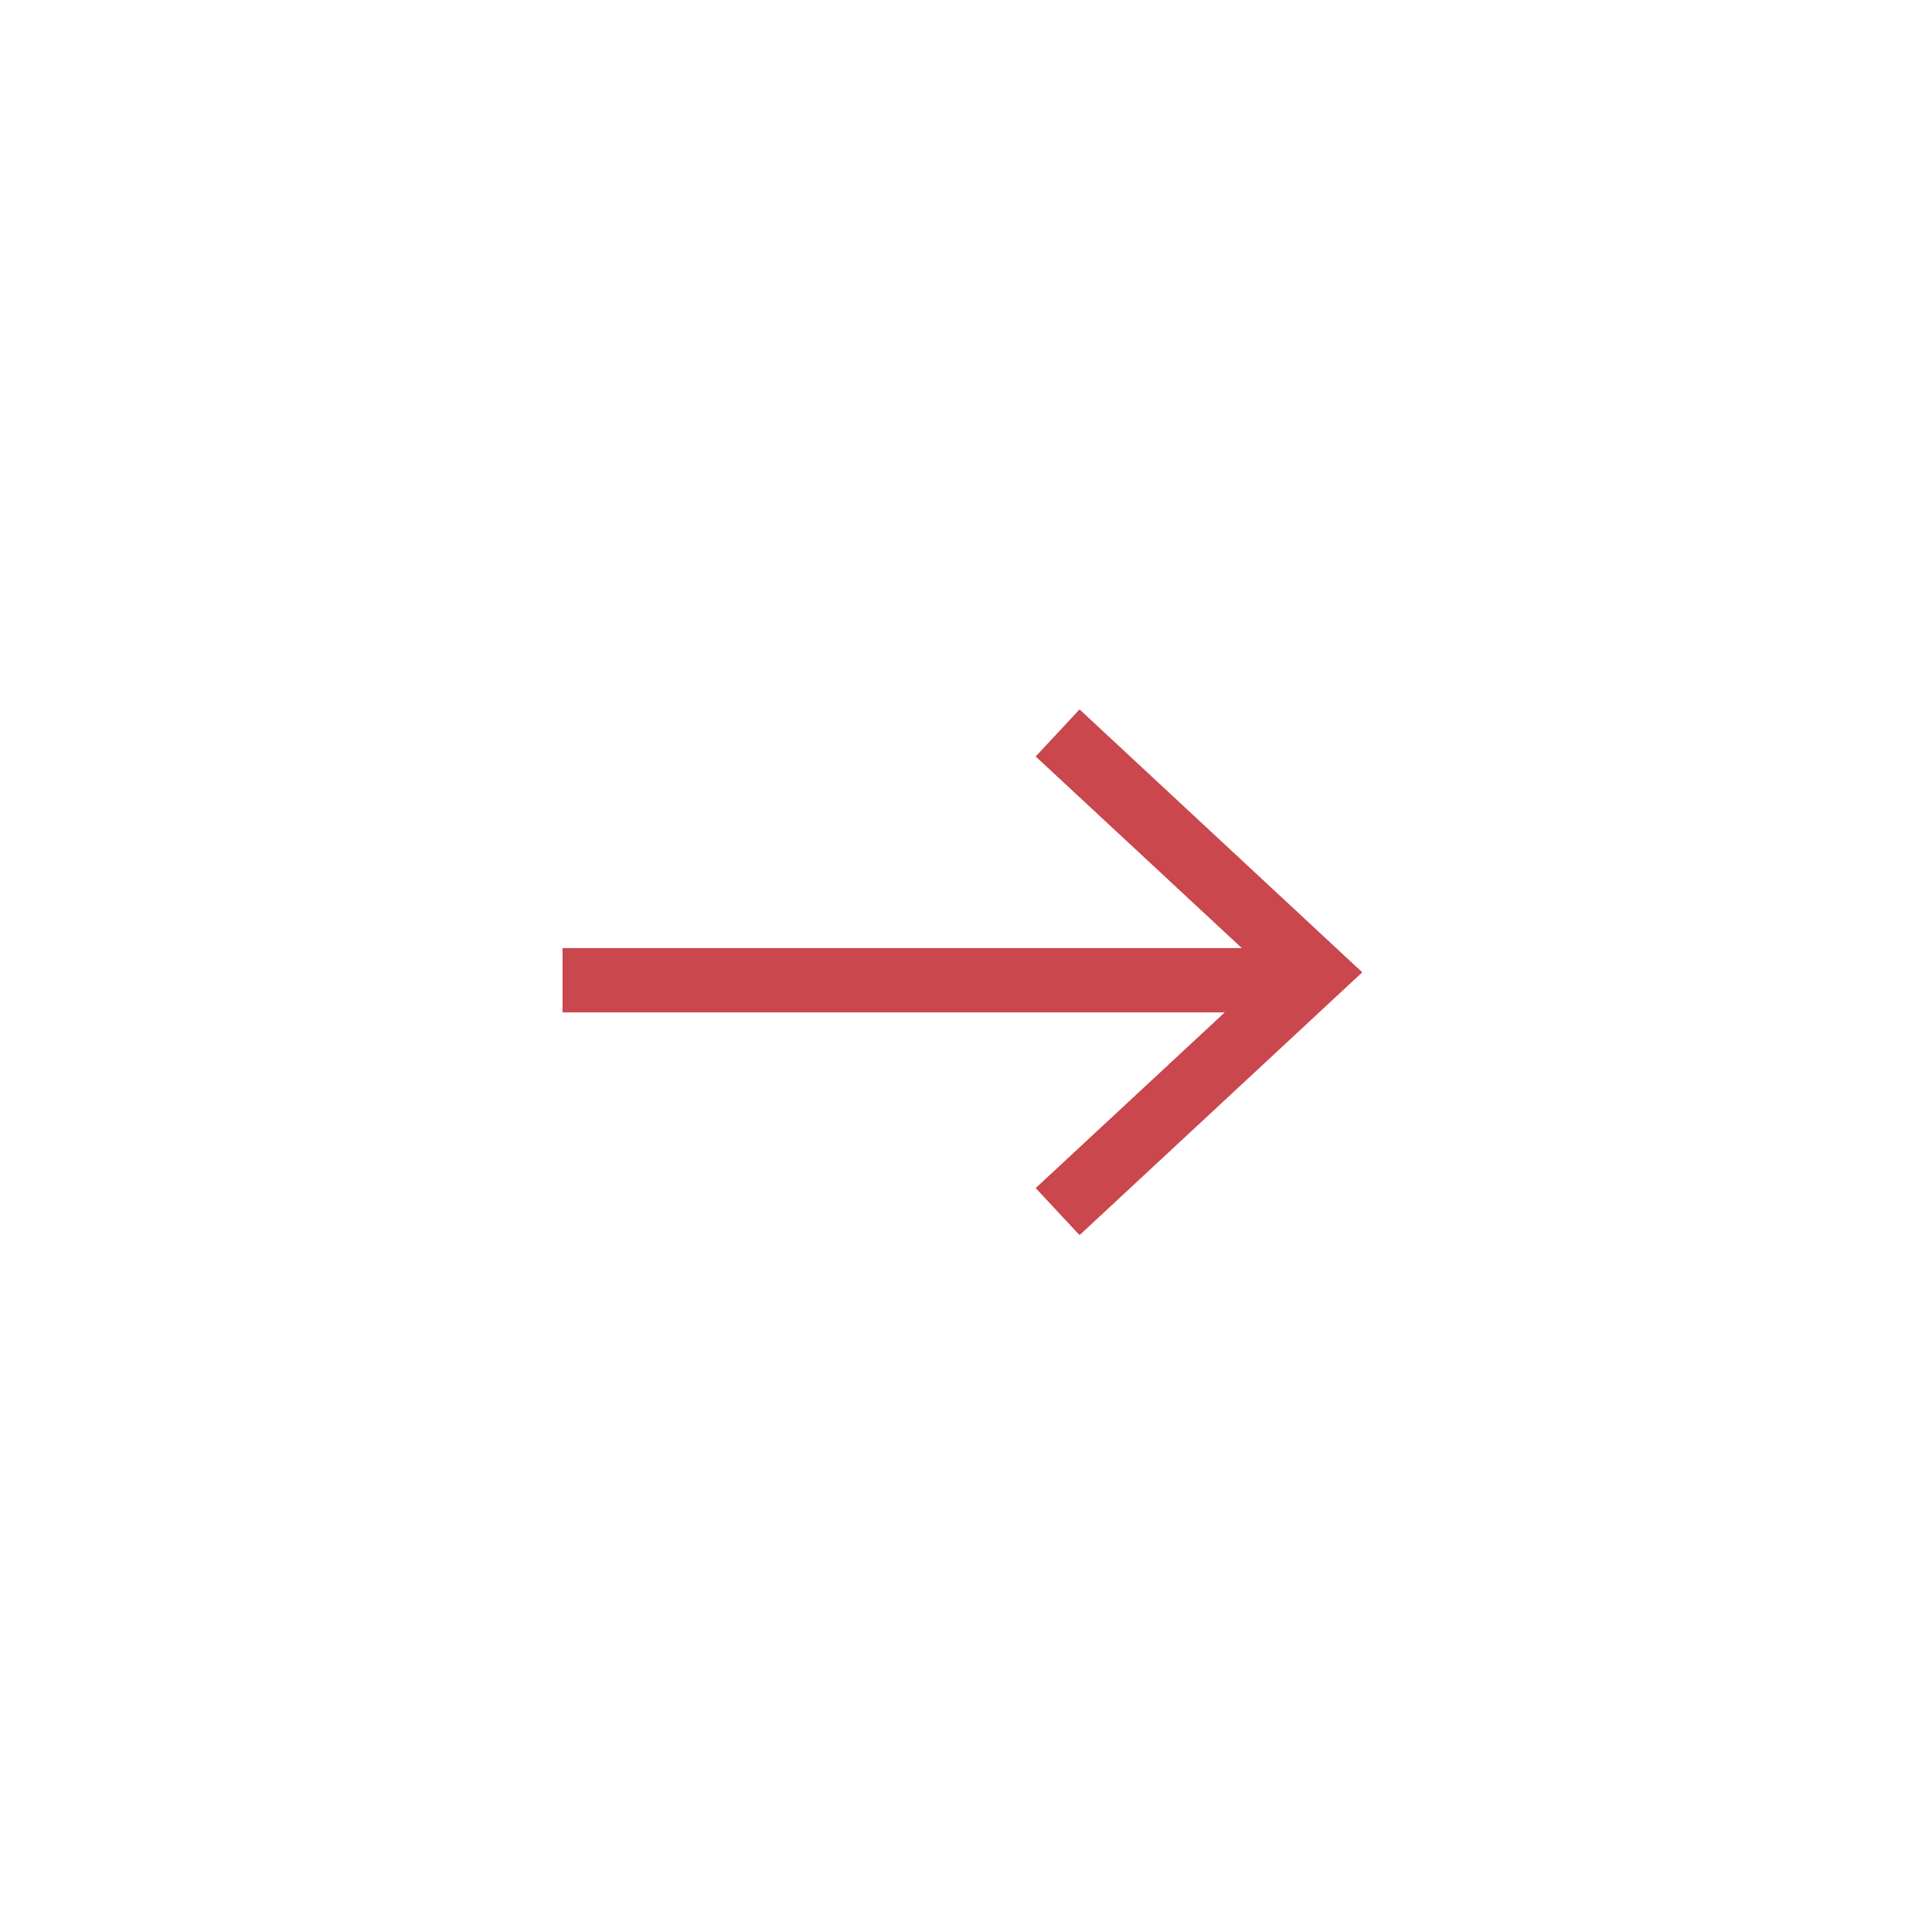 <?xml version="1.0" encoding="utf-8"?>
<!-- Generator: Adobe Illustrator 16.0.0, SVG Export Plug-In . SVG Version: 6.00 Build 0)  -->
<!DOCTYPE svg PUBLIC "-//W3C//DTD SVG 1.1//EN" "http://www.w3.org/Graphics/SVG/1.1/DTD/svg11.dtd">
<svg version="1.1" id="Layer_1" xmlns="http://www.w3.org/2000/svg" xmlns:xlink="http://www.w3.org/1999/xlink" x="0px" y="0px"
	 width="120.031px" height="120.229px" viewBox="0 0 120.031 120.229" enable-background="new 0 0 120.031 120.229"
	 xml:space="preserve">
<g>
	<g>
		<line fill="none" stroke="#C9474D" stroke-width="4" stroke-miterlimit="10" x1="35" y1="61" x2="80" y2="61"/>
		<g>
			<polygon fill="#C9474D" points="67.174,76.859 64.445,73.93 78.893,60.504 64.445,47.074 67.174,44.145 84.766,60.504 			"/>
		</g>
	</g>
</g>
</svg>
